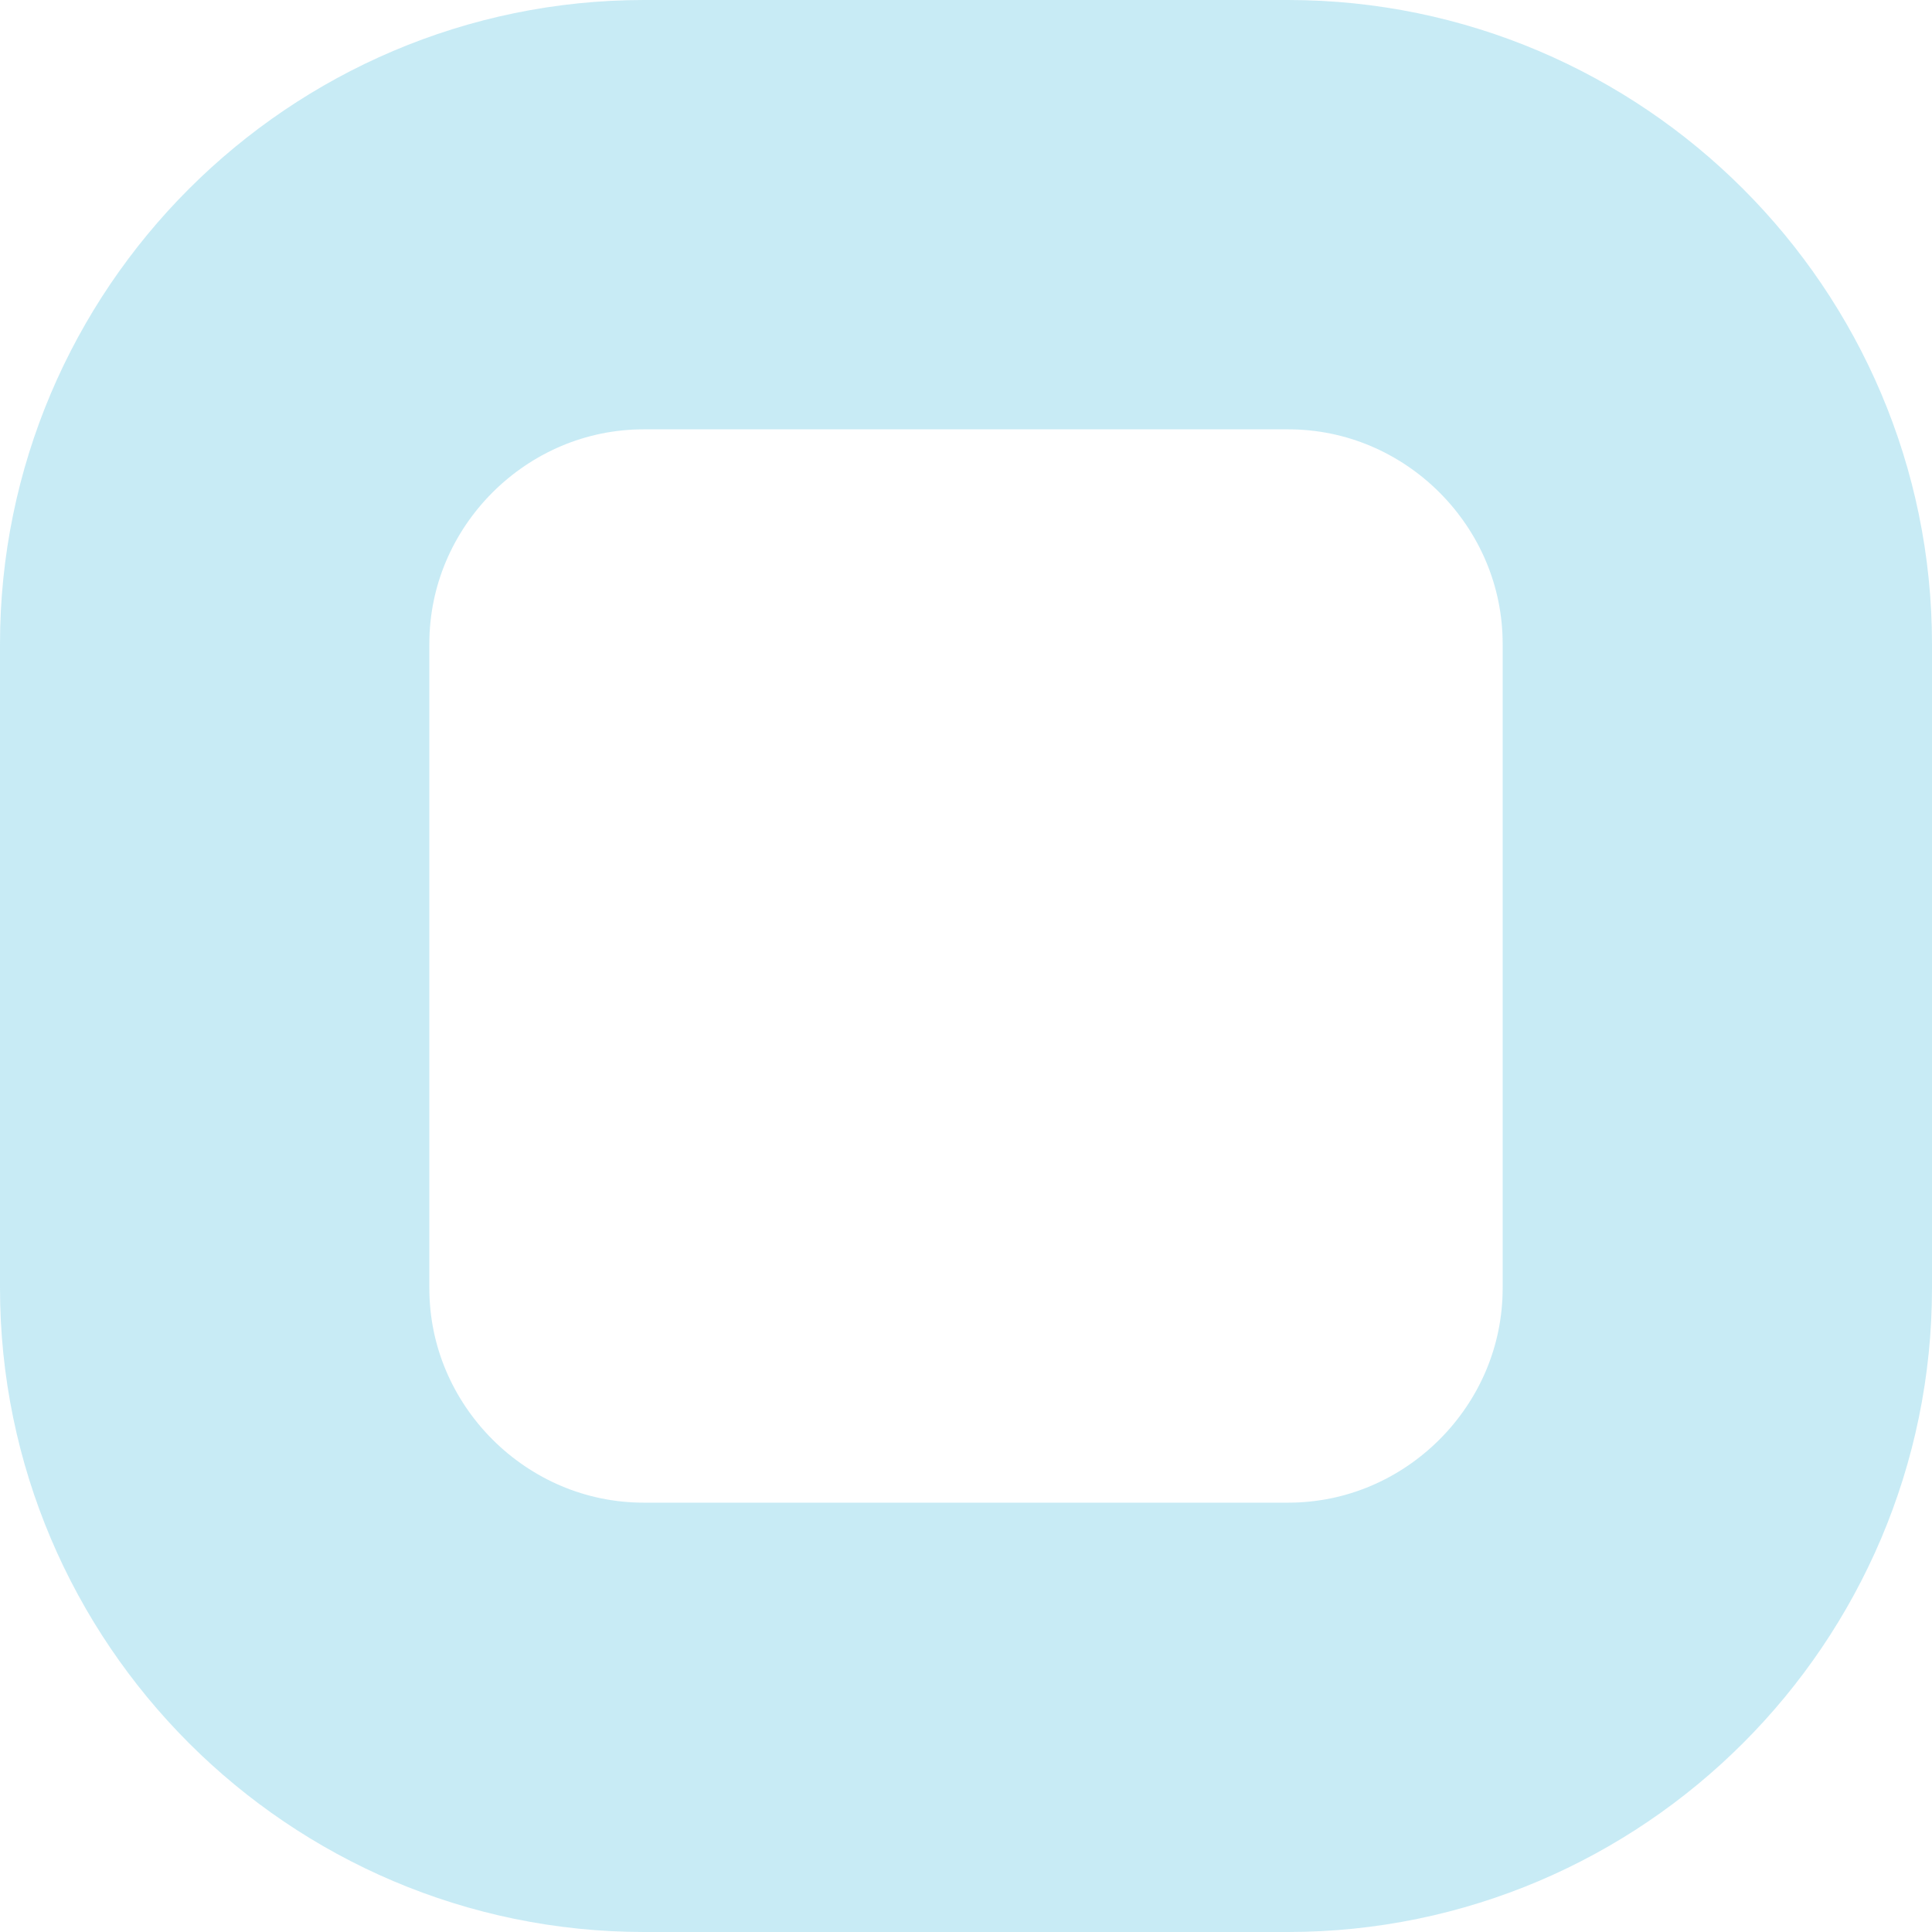 <?xml version="1.0" encoding="UTF-8" standalone="no"?>
<!-- Created with Inkscape (http://www.inkscape.org/) -->

<svg
   xmlns:dc="http://purl.org/dc/elements/1.1/"
   xmlns:cc="http://creativecommons.org/ns#"
   xmlns:rdf="http://www.w3.org/1999/02/22-rdf-syntax-ns#"
   xmlns:svg="http://www.w3.org/2000/svg"
   xmlns="http://www.w3.org/2000/svg"
   version="1.1"
   width="9"
   height="9"
   id="svg17768">
  <defs
     id="defs17770" />
  <path
     d="M 3,1 C 1.899,1 1,1.899 1,3 L 1,6 C 1,7.101 1.899,8 3,8 L 6,8 C 7.101,8 8,7.101 8,6 L 8,3 C 8,1.899 7.101,1 6,1 z"
     id="path8898"
     style="fill:none;stroke:#27b0d9;stroke-width:2;stroke-miterlimit:4;stroke-opacity:0.251;stroke-dasharray:none" />
</svg>
